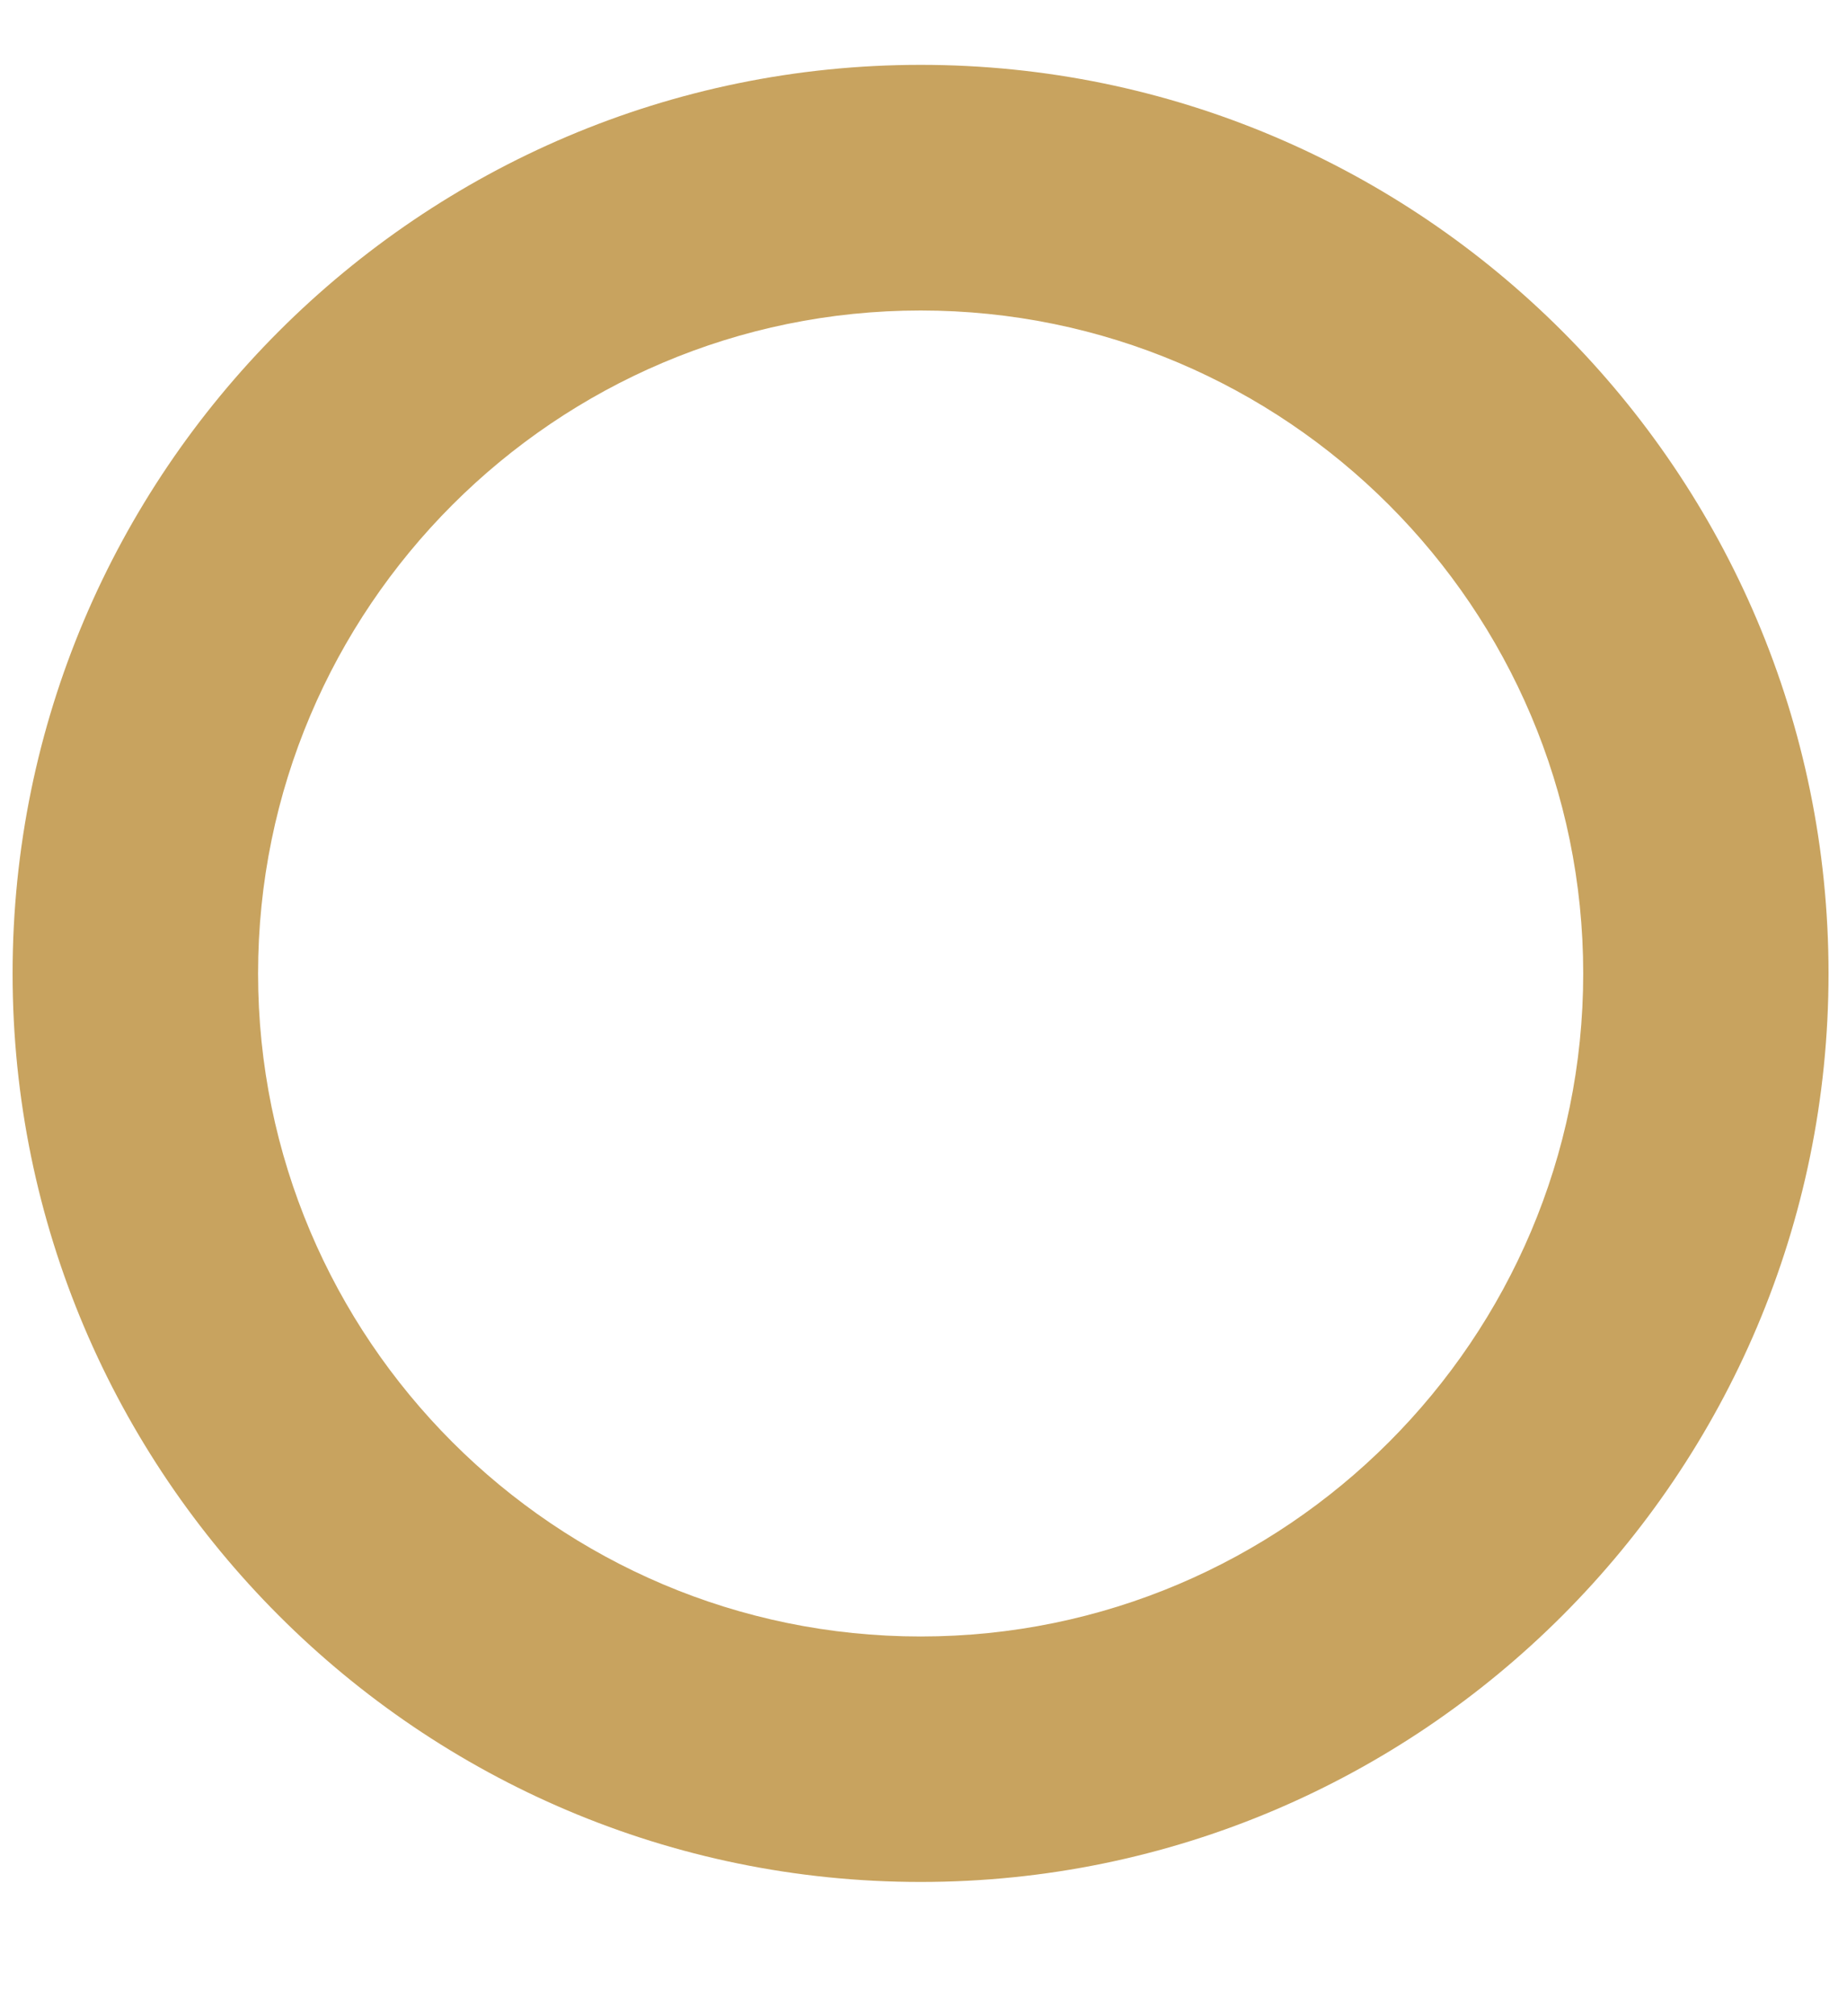 <svg width="11" height="12" viewBox="0 0 11 12" fill="none" xmlns="http://www.w3.org/2000/svg">
<path d="M5.483 0.386C2.501 0.386 0.075 2.812 0.075 5.794C0.075 8.776 2.501 11.201 5.483 11.201C8.465 11.201 10.89 8.776 10.89 5.794C10.89 2.812 8.465 0.386 5.483 0.386V0.386ZM5.483 9.74C3.307 9.74 1.537 7.97 1.537 5.794C1.537 3.618 3.307 1.848 5.483 1.848C7.659 1.848 9.429 3.618 9.429 5.794C9.429 7.97 7.659 9.74 5.483 9.74Z" fill="#C8A35F"/>
</svg>
